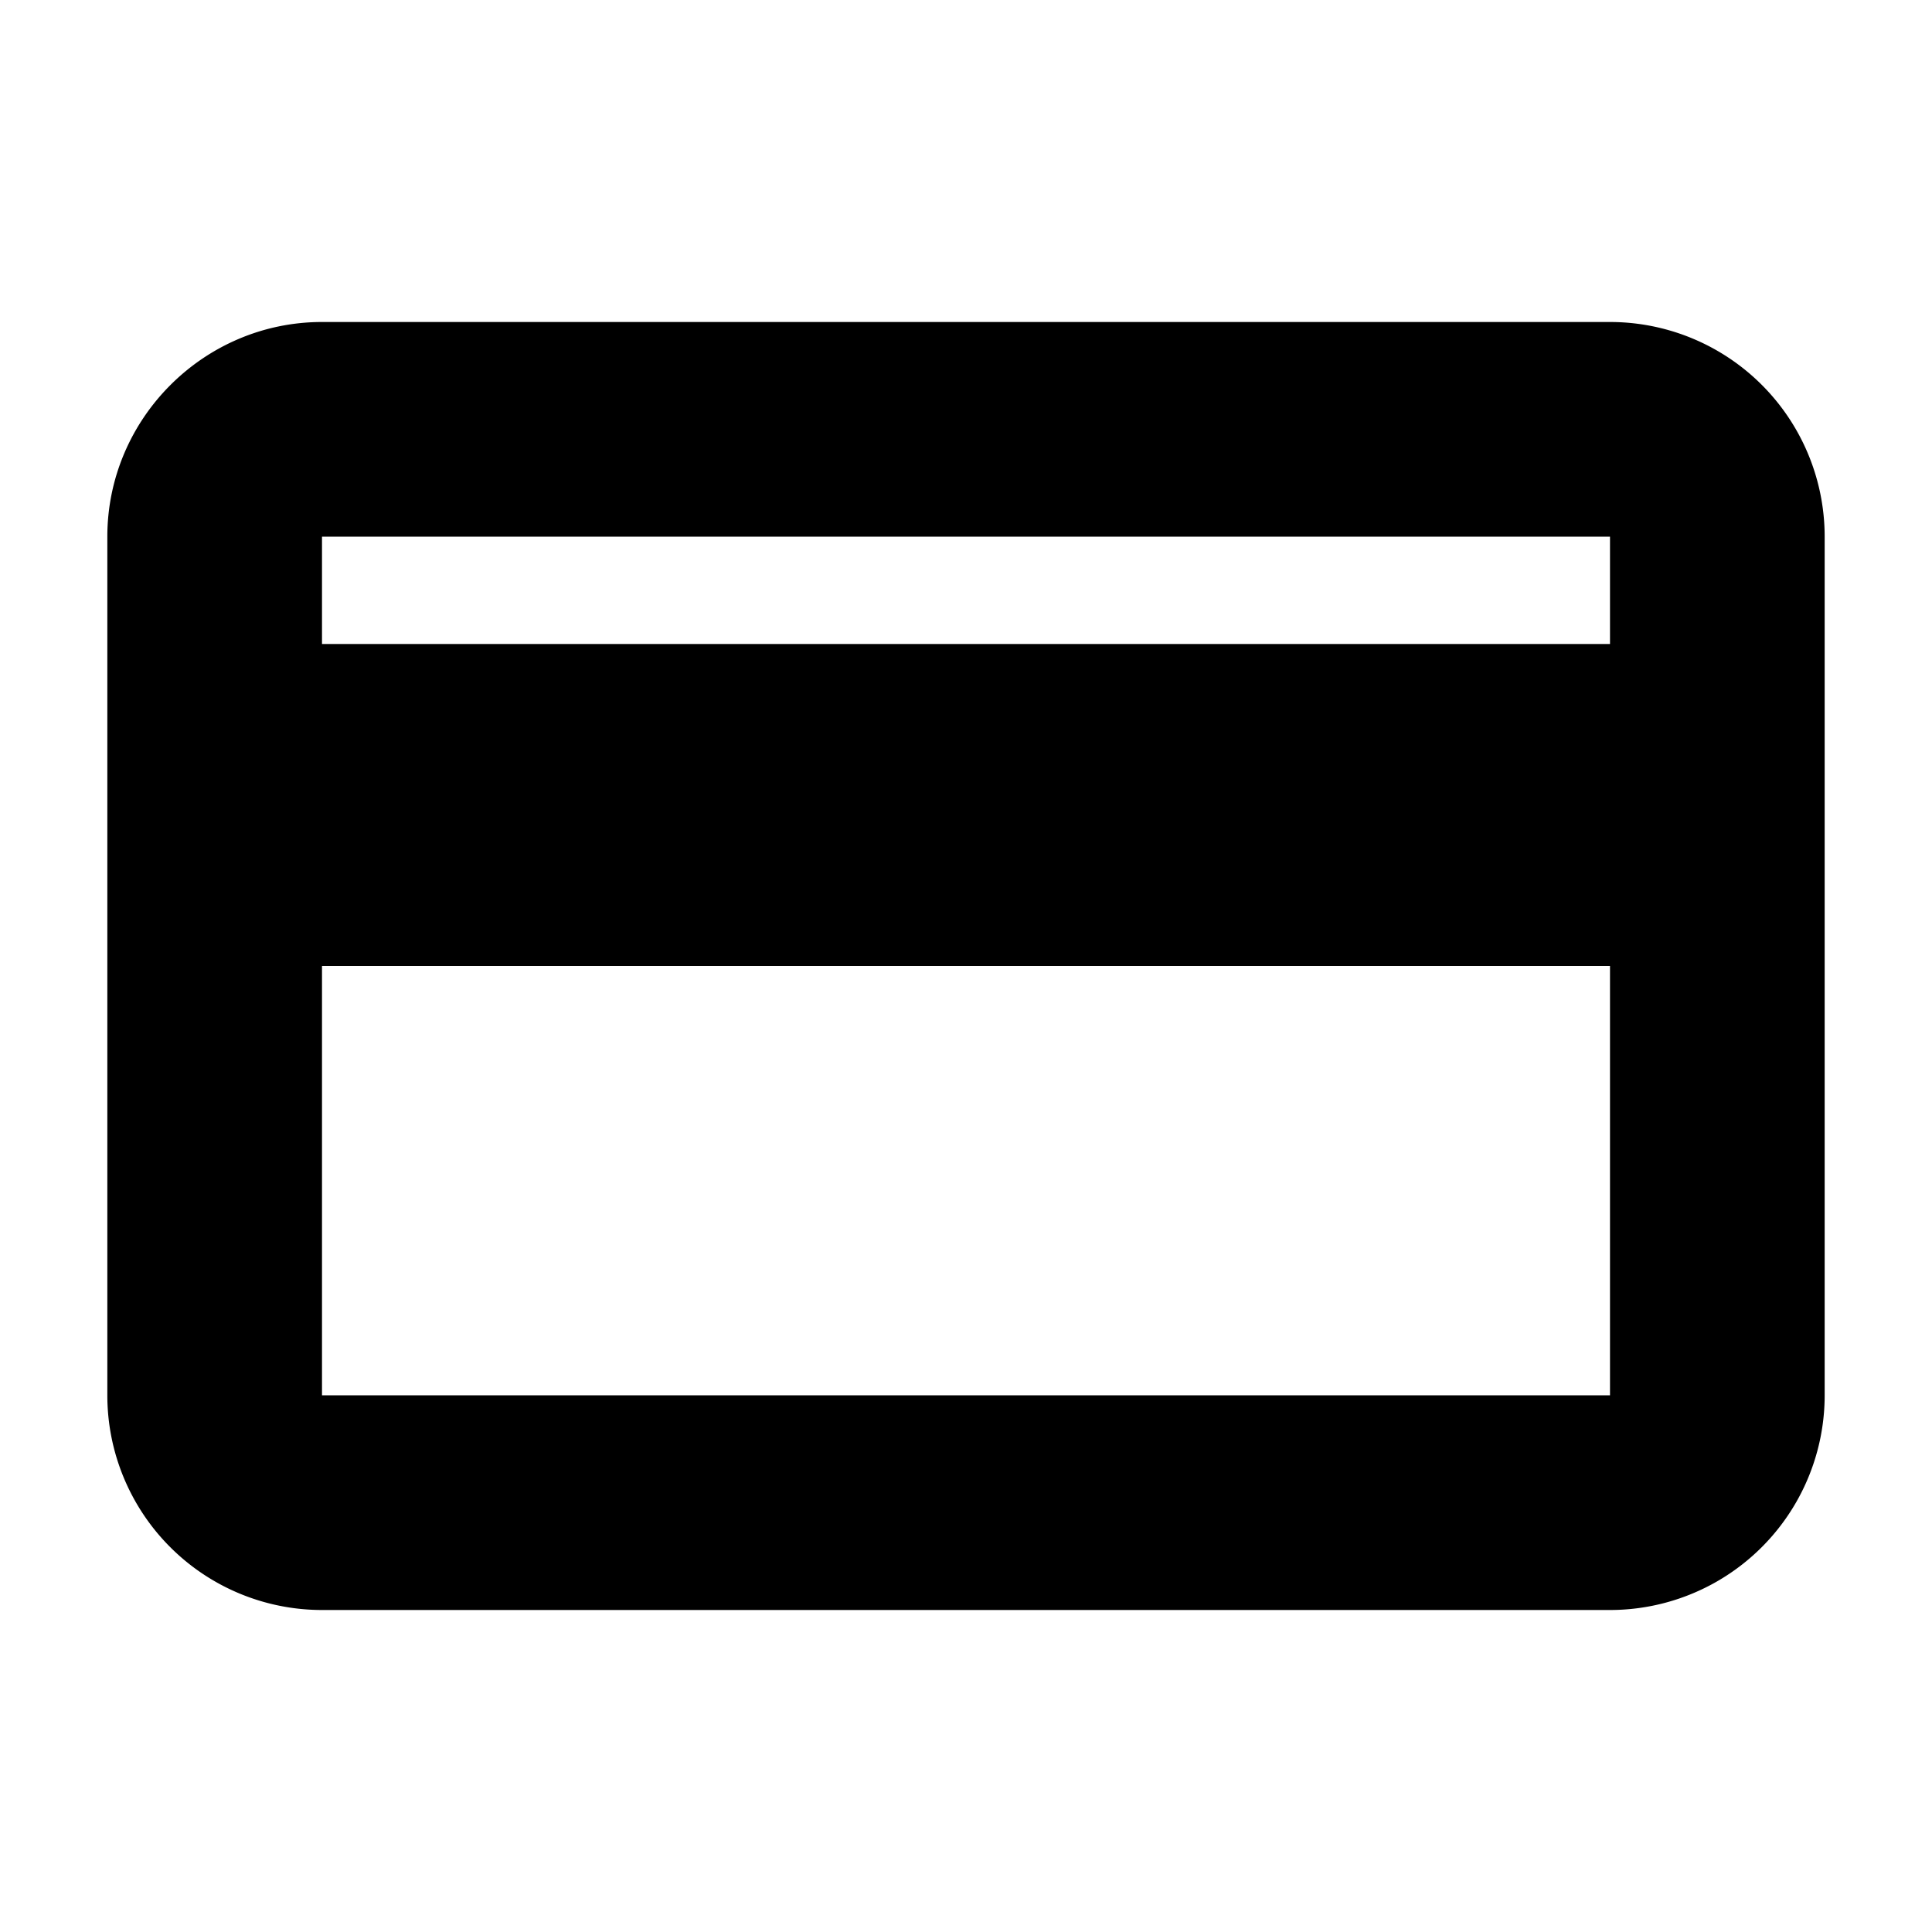 <svg aria-hidden="true" class="svg-icon iconCreditCard" width="18" height="18" viewBox="0 0 18 18"><path d="M3 3h12a2 2 0 0 1 2 2v8a2 2 0 0 1-2 2H3a2 2 0 0 1-2-2V5c0-1.1.9-2 2-2zm0 6v4h12V9H3zm0-3h12V5H3v1z"/></svg>